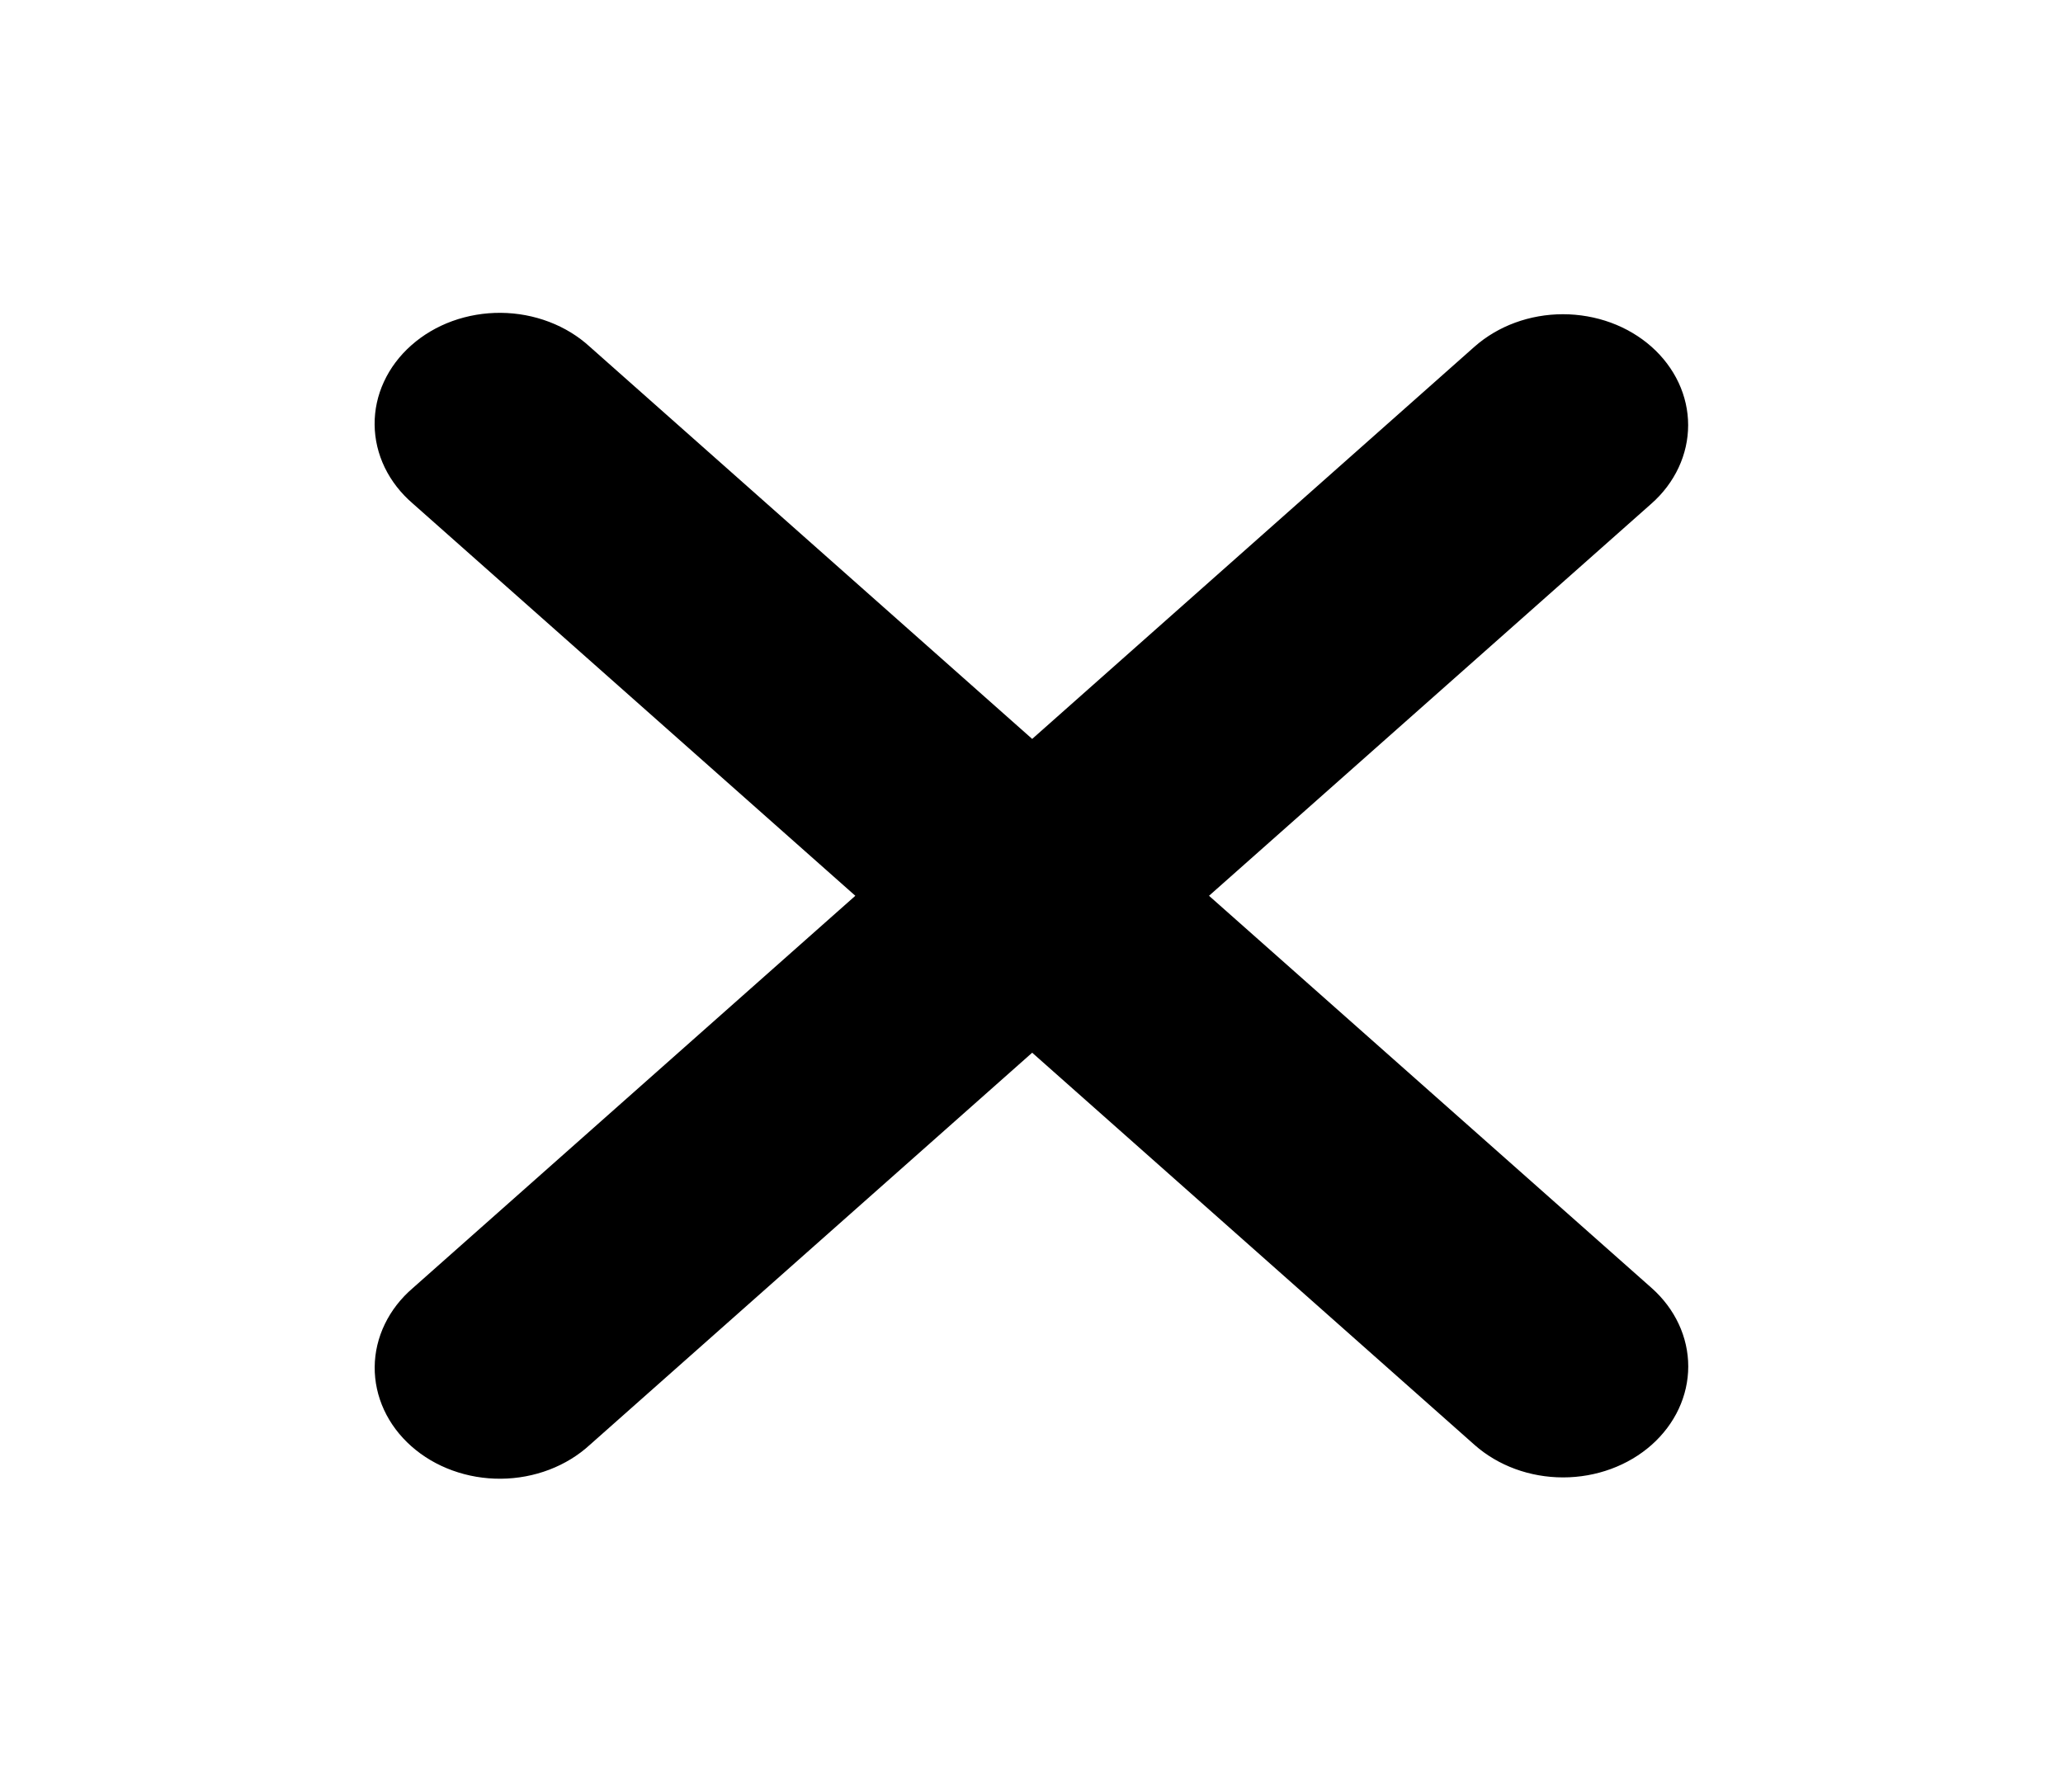 <svg width="61" height="53" viewBox="0 0 61 53" fill="none" xmlns="http://www.w3.org/2000/svg">
<g clip-path="url(#clip0_7_122)">
<path fill-rule="evenodd" clip-rule="evenodd" d="M30.52 31.133L43.601 42.732C44.295 43.347 45.236 43.693 46.218 43.693C47.199 43.693 48.141 43.347 48.835 42.732C49.529 42.116 49.919 41.281 49.919 40.411C49.919 39.541 49.529 38.706 48.835 38.09L35.749 26.492L48.832 14.893C49.176 14.589 49.448 14.227 49.634 13.829C49.82 13.431 49.916 13.004 49.916 12.573C49.916 12.142 49.82 11.716 49.634 11.318C49.447 10.92 49.175 10.558 48.831 10.253C48.487 9.949 48.08 9.707 47.63 9.542C47.181 9.378 46.7 9.293 46.214 9.293C45.728 9.293 45.247 9.378 44.798 9.543C44.349 9.708 43.942 9.95 43.598 10.254L30.52 21.853L17.439 10.254C17.098 9.941 16.69 9.691 16.238 9.519C15.787 9.347 15.302 9.256 14.81 9.252C14.319 9.248 13.832 9.331 13.377 9.495C12.922 9.66 12.509 9.904 12.162 10.212C11.814 10.52 11.539 10.886 11.353 11.289C11.166 11.692 11.073 12.124 11.077 12.559C11.081 12.995 11.183 13.426 11.376 13.826C11.57 14.226 11.852 14.588 12.205 14.891L25.291 26.492L12.207 38.093C11.854 38.395 11.572 38.758 11.379 39.158C11.185 39.558 11.083 39.989 11.079 40.424C11.075 40.86 11.169 41.292 11.355 41.695C11.541 42.098 11.816 42.464 12.164 42.772C12.512 43.08 12.925 43.324 13.38 43.488C13.834 43.653 14.322 43.736 14.813 43.732C15.304 43.728 15.79 43.637 16.241 43.465C16.692 43.293 17.101 43.043 17.442 42.729L30.52 31.133Z" fill="black"/>
</g>
<defs>
<clipPath id="clip0_7_122">
<rect width="59.2" height="52.492" fill="white" transform="translate(0.92 0.246)"/>
</clipPath>
</defs>
</svg>
